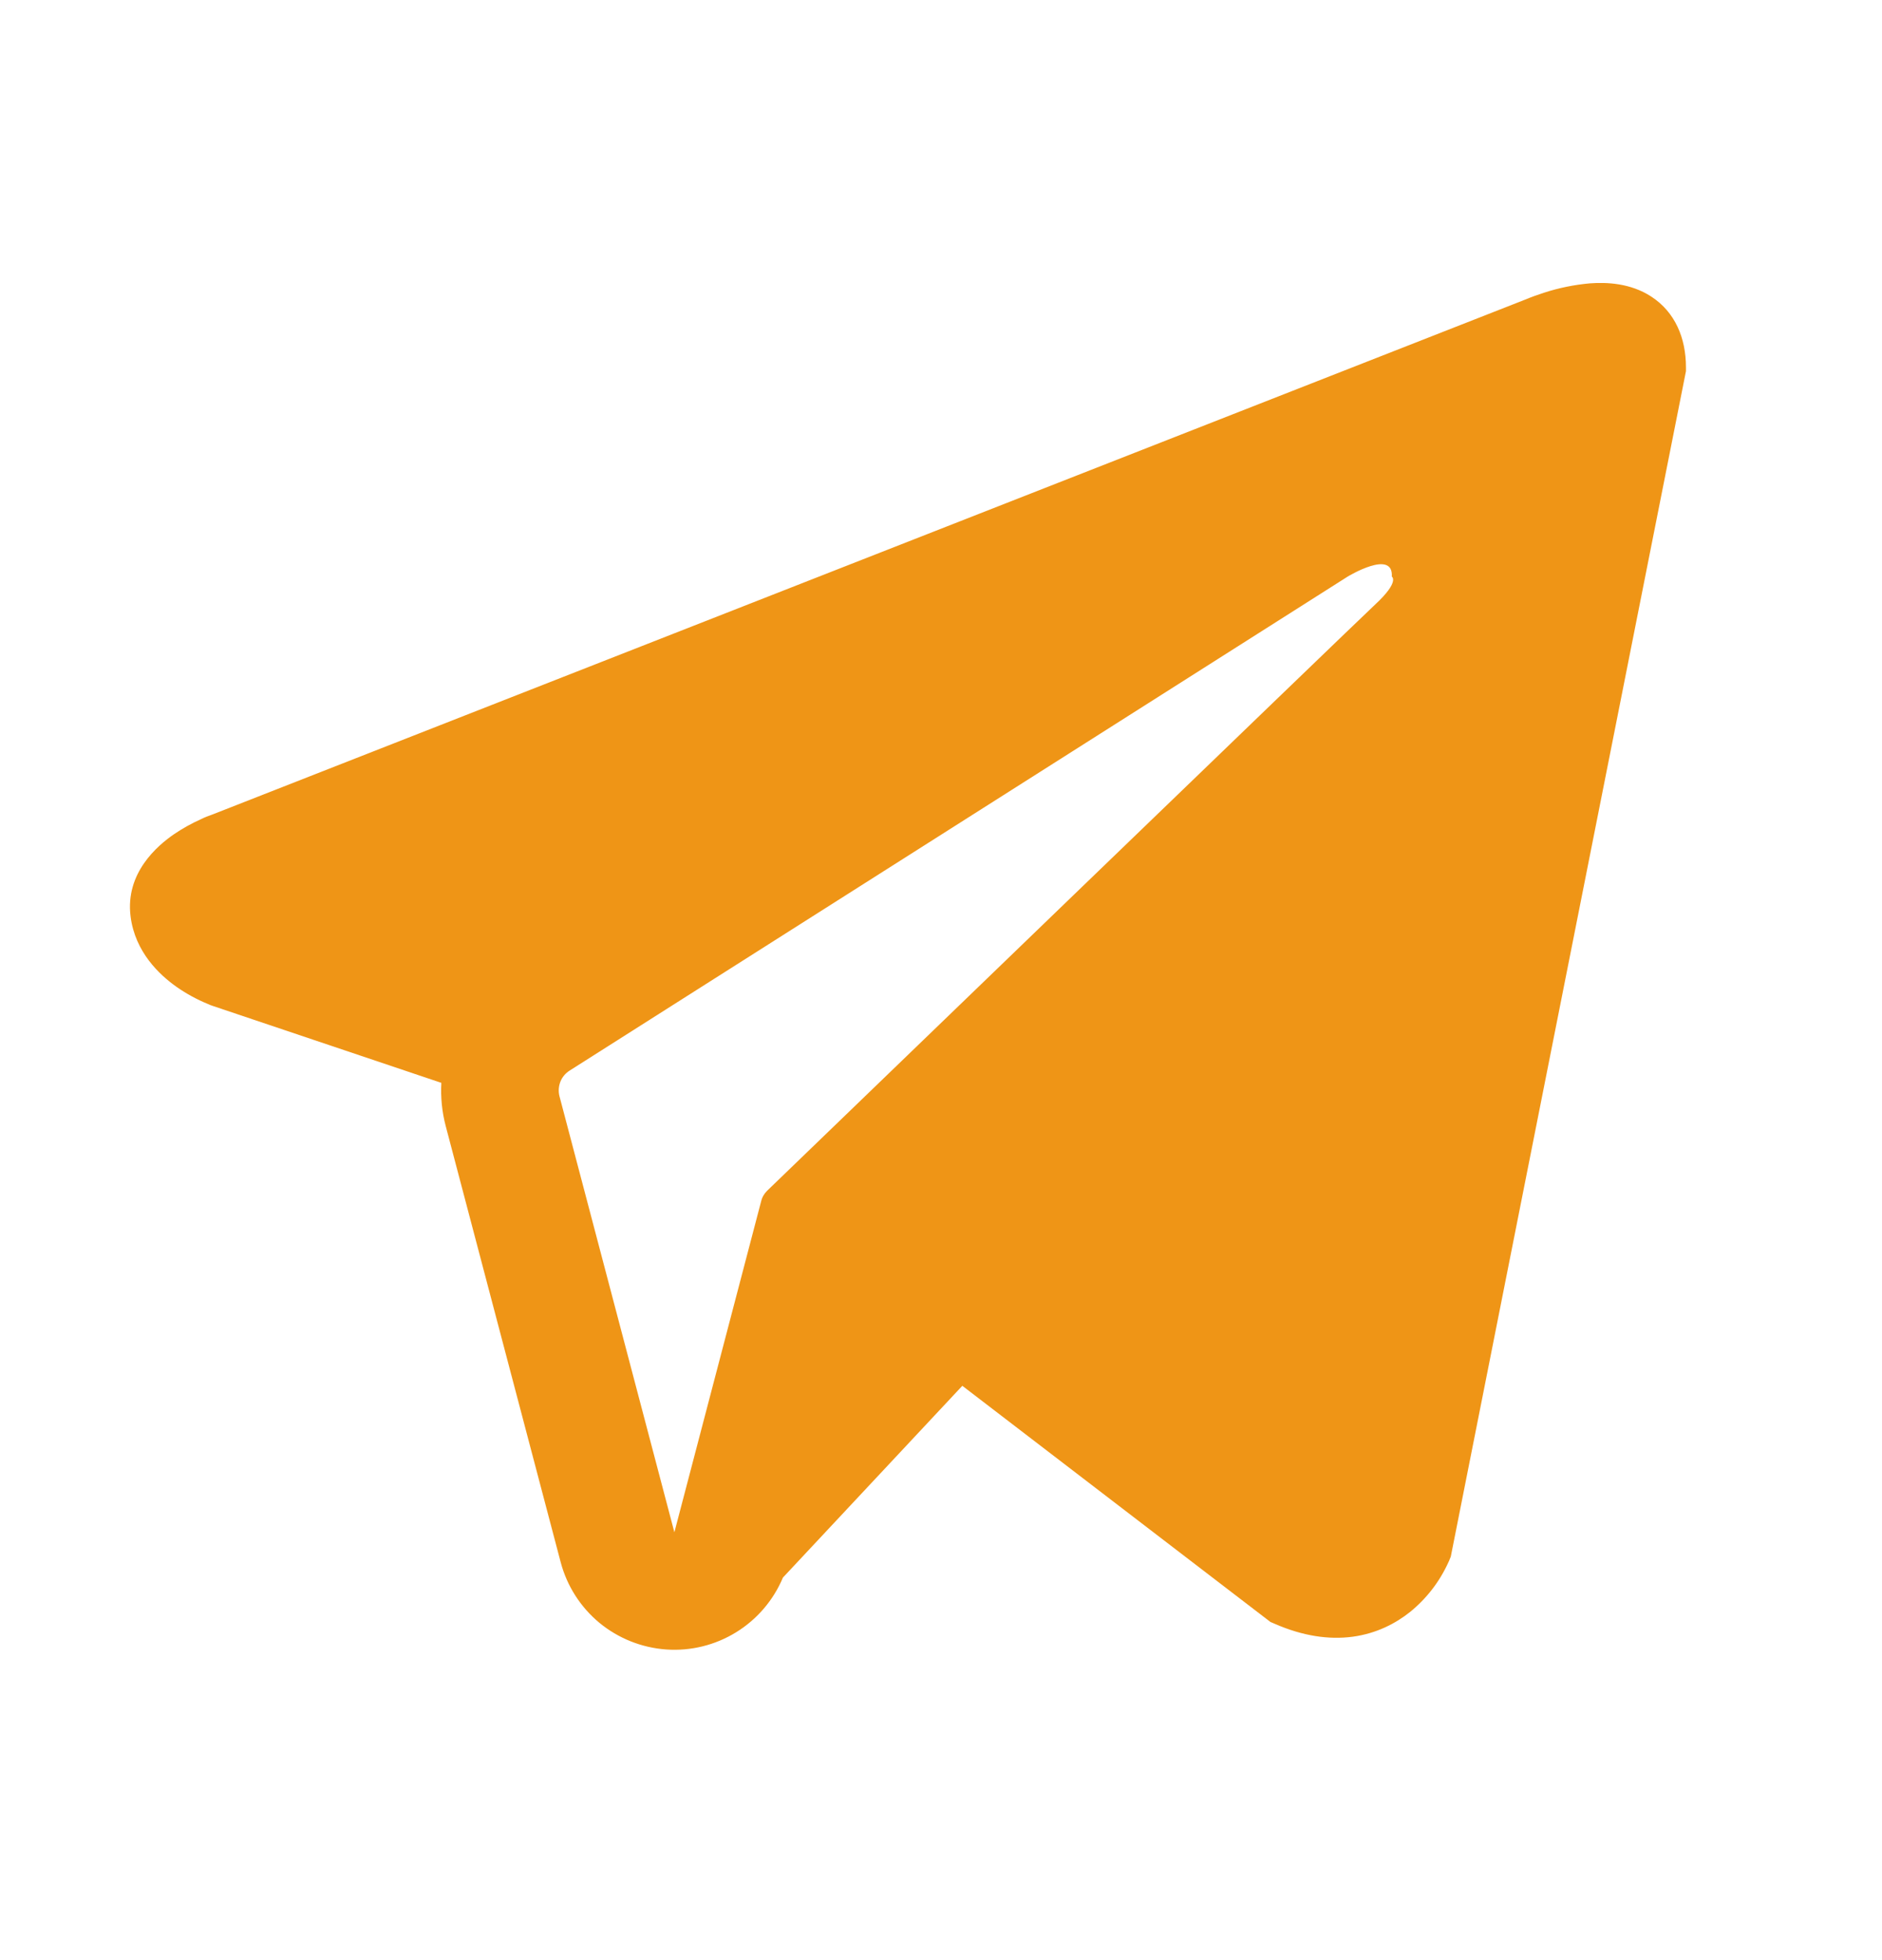 <svg width="24" height="25" viewBox="0 0 24 25" fill="none" xmlns="http://www.w3.org/2000/svg">
<path fill-rule="evenodd" clip-rule="evenodd" d="M18.483 19.899V19.897L18.501 19.854L21.5 4.734V4.686C21.5 4.309 21.36 3.98 21.058 3.783C20.793 3.61 20.488 3.598 20.274 3.614C20.075 3.632 19.878 3.672 19.688 3.734C19.607 3.76 19.527 3.789 19.448 3.822L19.435 3.827L2.715 10.386L2.71 10.388C2.659 10.405 2.609 10.425 2.561 10.449C2.442 10.502 2.328 10.566 2.22 10.639C2.005 10.787 1.596 11.135 1.665 11.687C1.722 12.145 2.037 12.435 2.25 12.586C2.376 12.674 2.511 12.748 2.653 12.806L2.685 12.82L2.695 12.823L2.702 12.826L5.628 13.811C5.618 13.994 5.636 14.181 5.685 14.366L7.15 19.925C7.23 20.228 7.403 20.498 7.644 20.698C7.886 20.897 8.184 21.016 8.497 21.038C8.809 21.06 9.121 20.983 9.388 20.818C9.654 20.654 9.863 20.41 9.984 20.121L12.272 17.675L16.201 20.687L16.257 20.711C16.614 20.867 16.947 20.916 17.252 20.875C17.557 20.833 17.799 20.705 17.981 20.56C18.192 20.389 18.359 20.172 18.471 19.925L18.479 19.908L18.482 19.902L18.483 19.899ZM7.135 13.984C7.119 13.922 7.123 13.857 7.146 13.797C7.169 13.738 7.211 13.688 7.265 13.654L17.186 7.354C17.186 7.354 17.77 6.999 17.749 7.354C17.749 7.354 17.853 7.416 17.54 7.707C17.244 7.984 10.469 14.525 9.783 15.187C9.745 15.224 9.718 15.271 9.706 15.323L8.6 19.543L7.135 13.983V13.984Z" fill="#EF9516"/>
</svg>
